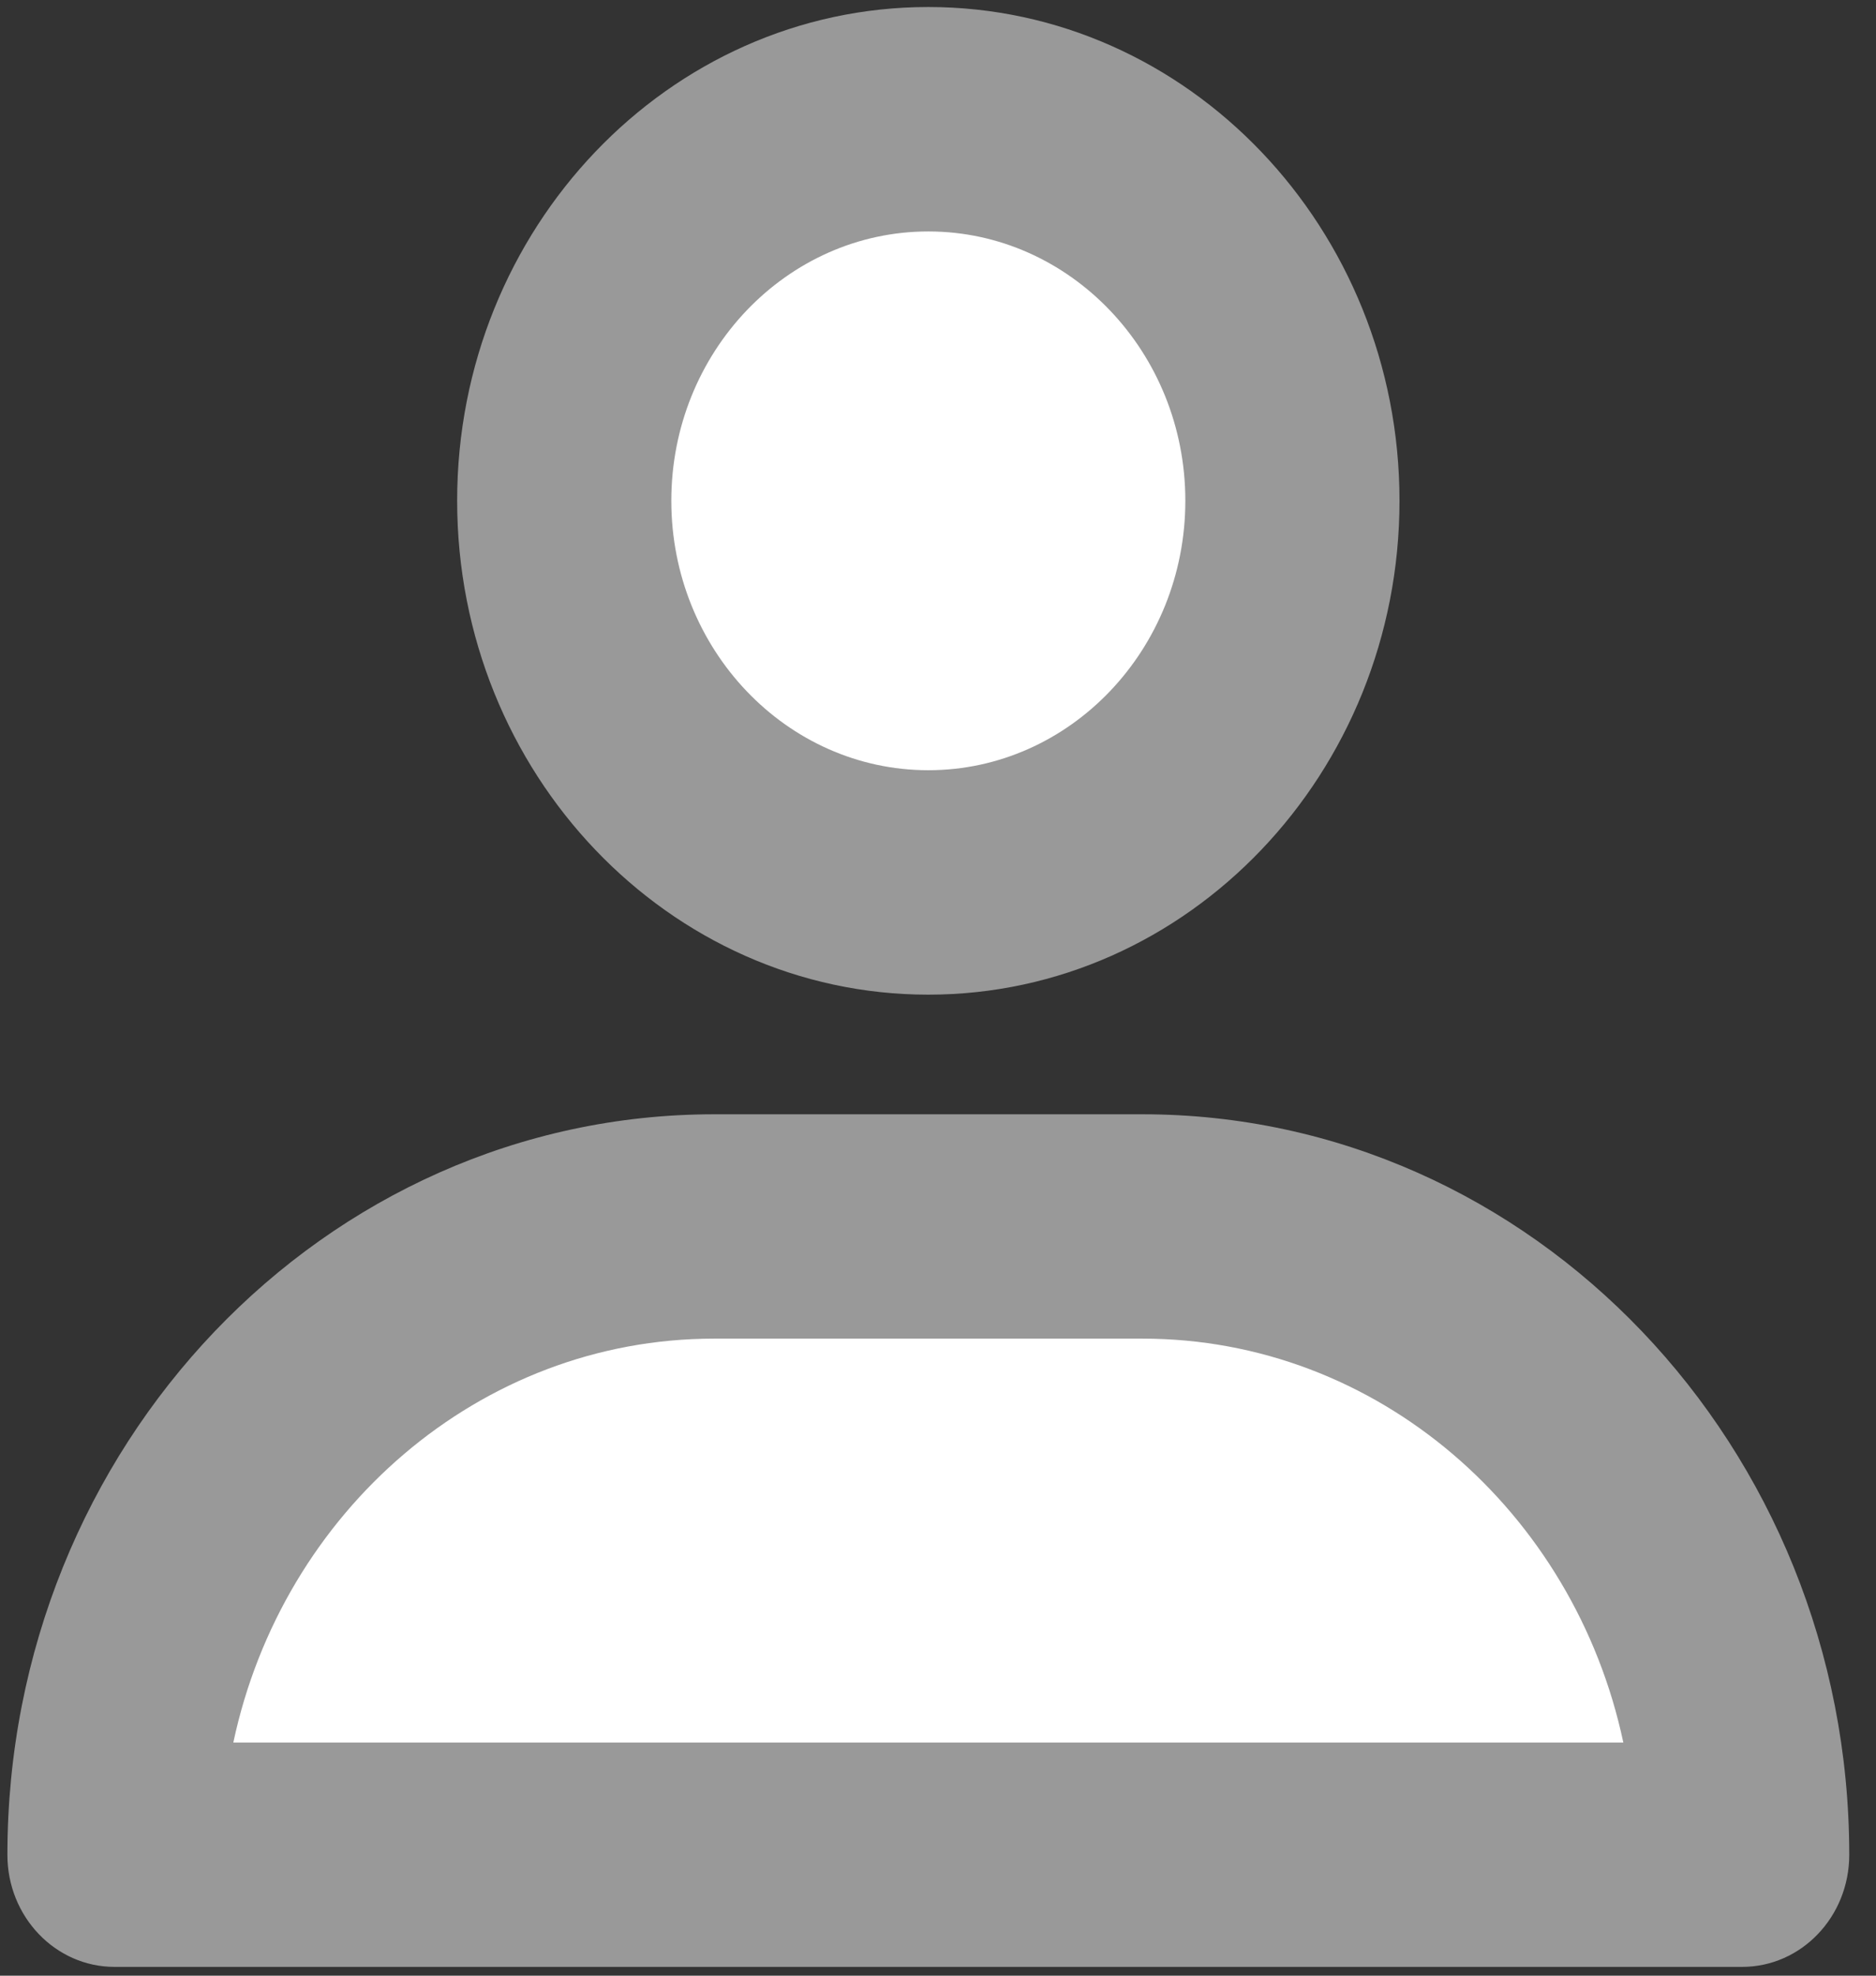 <?xml version="1.0" encoding="UTF-8"?>
<svg width="19px" height="20px" viewBox="0 0 19 20" version="1.1" xmlns="http://www.w3.org/2000/svg" xmlns:xlink="http://www.w3.org/1999/xlink">
    <rect x="0" y="0" width="19" height="20" fill="#333333" stroke="none"/>
    <!-- Generator: Sketch 52.5 (67469) - http://www.bohemiancoding.com/sketch -->
    <title>about-grey</title>
    <desc>Created with Sketch.</desc>
    <g id="Version2" stroke="none" stroke-width="1" fill="none" fill-rule="evenodd">
        <g id="live" transform="translate(-135, -415)">
            <g id="about-grey" transform="translate(135, 415)">
                <path d="M17.644,18.774 L1.16,18.774 L1.16,16.414 C1.16,14.206 2.87,12.414 4.979,12.414 L13.825,12.414 C15.935,12.414 17.644,14.206 17.644,16.414 L17.644,18.774" id="Fill-130" fill="#FFFFFF"></path>
                <path d="M2.363,17.64 L16.441,17.64 C15.945,15.303 13.95,13.551 11.571,13.551 L7.233,13.551 C4.855,13.551 2.86,15.303 2.363,17.64 Z M17.644,19.911 L1.16,19.911 C0.561,19.911 0.075,19.403 0.075,18.777 C0.075,14.643 3.286,11.28 7.233,11.28 L11.571,11.28 C15.518,11.28 18.729,14.643 18.729,18.777 C18.729,19.403 18.244,19.911 17.644,19.911 Z" id="Fill-131" fill="#999999"></path>
                <path d="M13.089,5.069 C13.089,7.203 11.439,8.931 9.402,8.931 C7.366,8.931 5.715,7.203 5.715,5.069 C5.715,2.937 7.366,1.209 9.402,1.209 C11.439,1.209 13.089,2.937 13.089,5.069" id="Fill-132" fill="#FFFFFF"></path>
                <path d="M9.402,2.343 C7.967,2.343 6.799,3.566 6.799,5.069 C6.799,6.574 7.967,7.797 9.402,7.797 C10.837,7.797 12.005,6.574 12.005,5.069 C12.005,3.566 10.837,2.343 9.402,2.343 Z M9.402,10.069 C6.771,10.069 4.63,7.826 4.63,5.069 C4.63,2.314 6.771,0.071 9.402,0.071 C12.033,0.071 14.174,2.314 14.174,5.069 C14.174,7.826 12.033,10.069 9.402,10.069 Z" id="Fill-133" fill="#999999"></path>
            </g>
        </g>
    </g>
</svg>